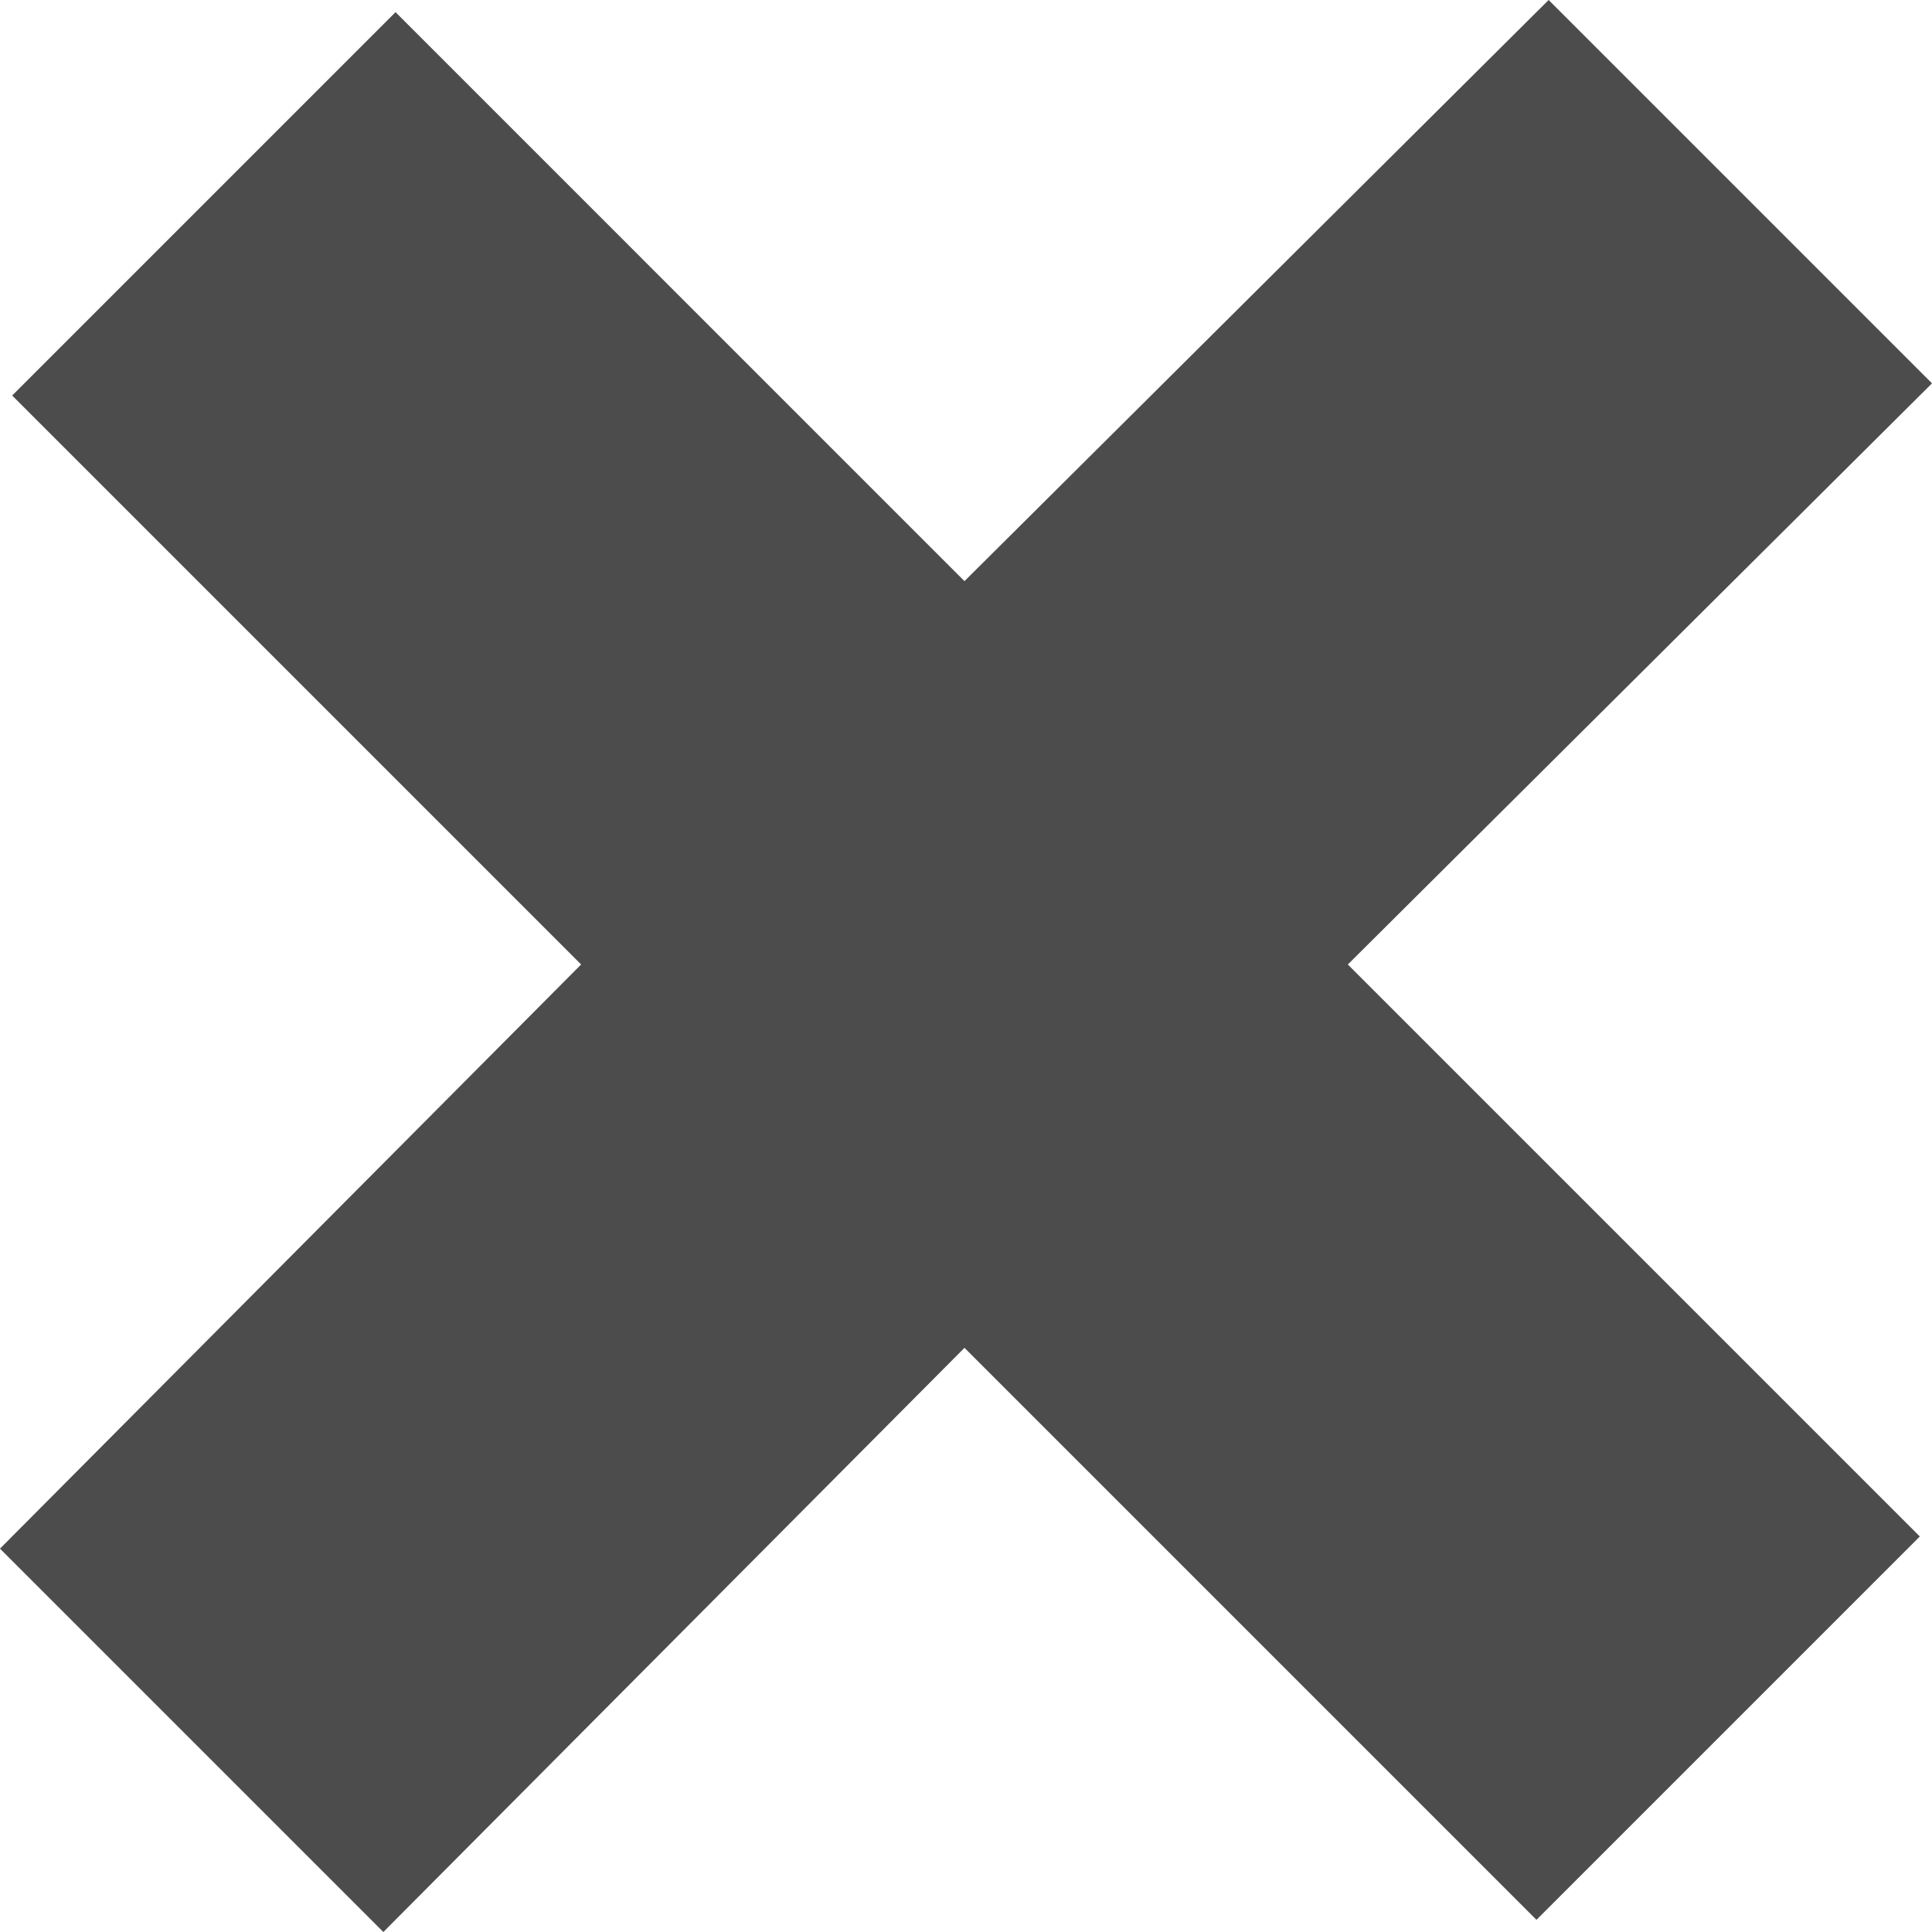 <svg xmlns="http://www.w3.org/2000/svg" viewBox="0 0 6.35 6.35">
  <path opacity="0.7" d="M6.35 1.26L5.09 0 3.17 1.91 1.3.04.04 1.3l1.87 1.87L0 5.09l1.26 1.26 1.91-1.92 1.88 1.88 1.26-1.26-1.88-1.88 1.92-1.91z"/>
</svg>